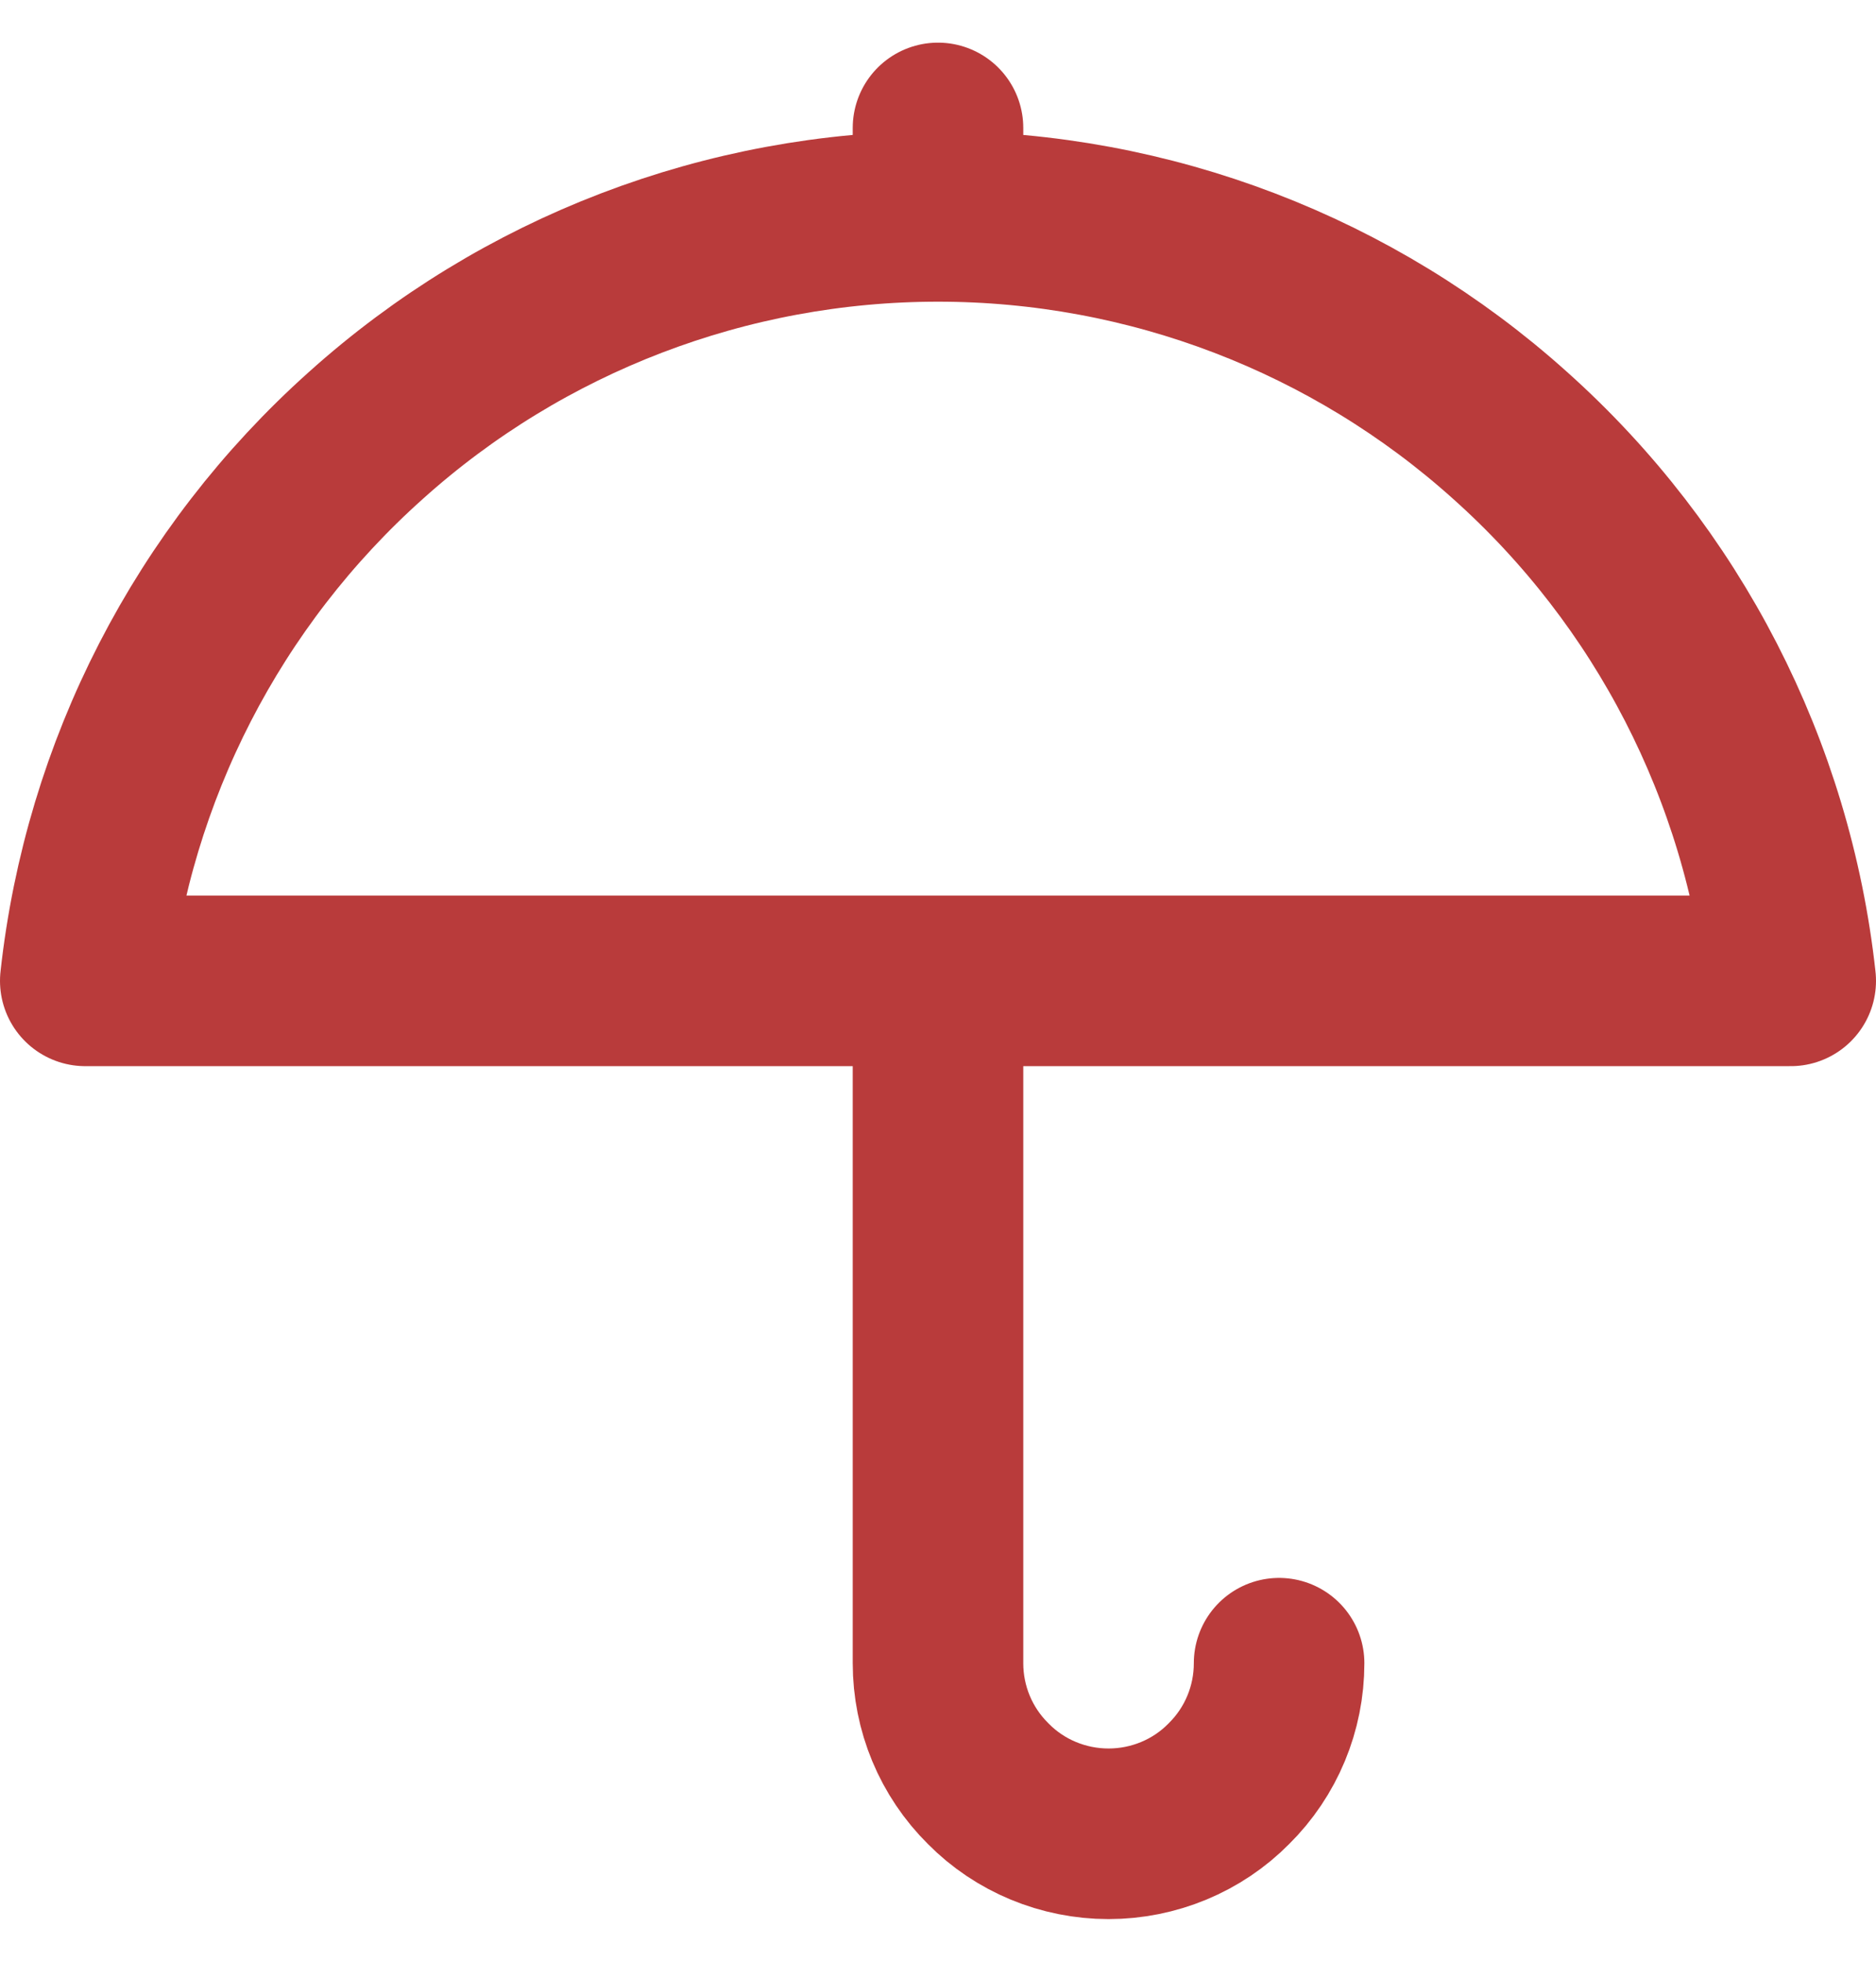 <svg width="22" height="23" viewBox="0 0 22 23" fill="none" xmlns="http://www.w3.org/2000/svg">
<path d="M11 11.5V19.5C11 20.03 11.21 20.539 11.59 20.914C11.96 21.289 12.47 21.5 13 21.5C13.53 21.5 14.04 21.289 14.41 20.914C14.79 20.539 15 20.03 15 19.5M11 1.5V2.5M21 11.5C20.73 9.037 19.56 6.76 17.71 5.106C15.87 3.452 13.48 2.537 11 2.537C8.52 2.537 6.13 3.452 4.29 5.106C2.44 6.76 1.27 9.037 1 11.5H21Z" stroke="#B93B3B" stroke-width="2" stroke-linecap="round" stroke-linejoin="round"/>
</svg>
